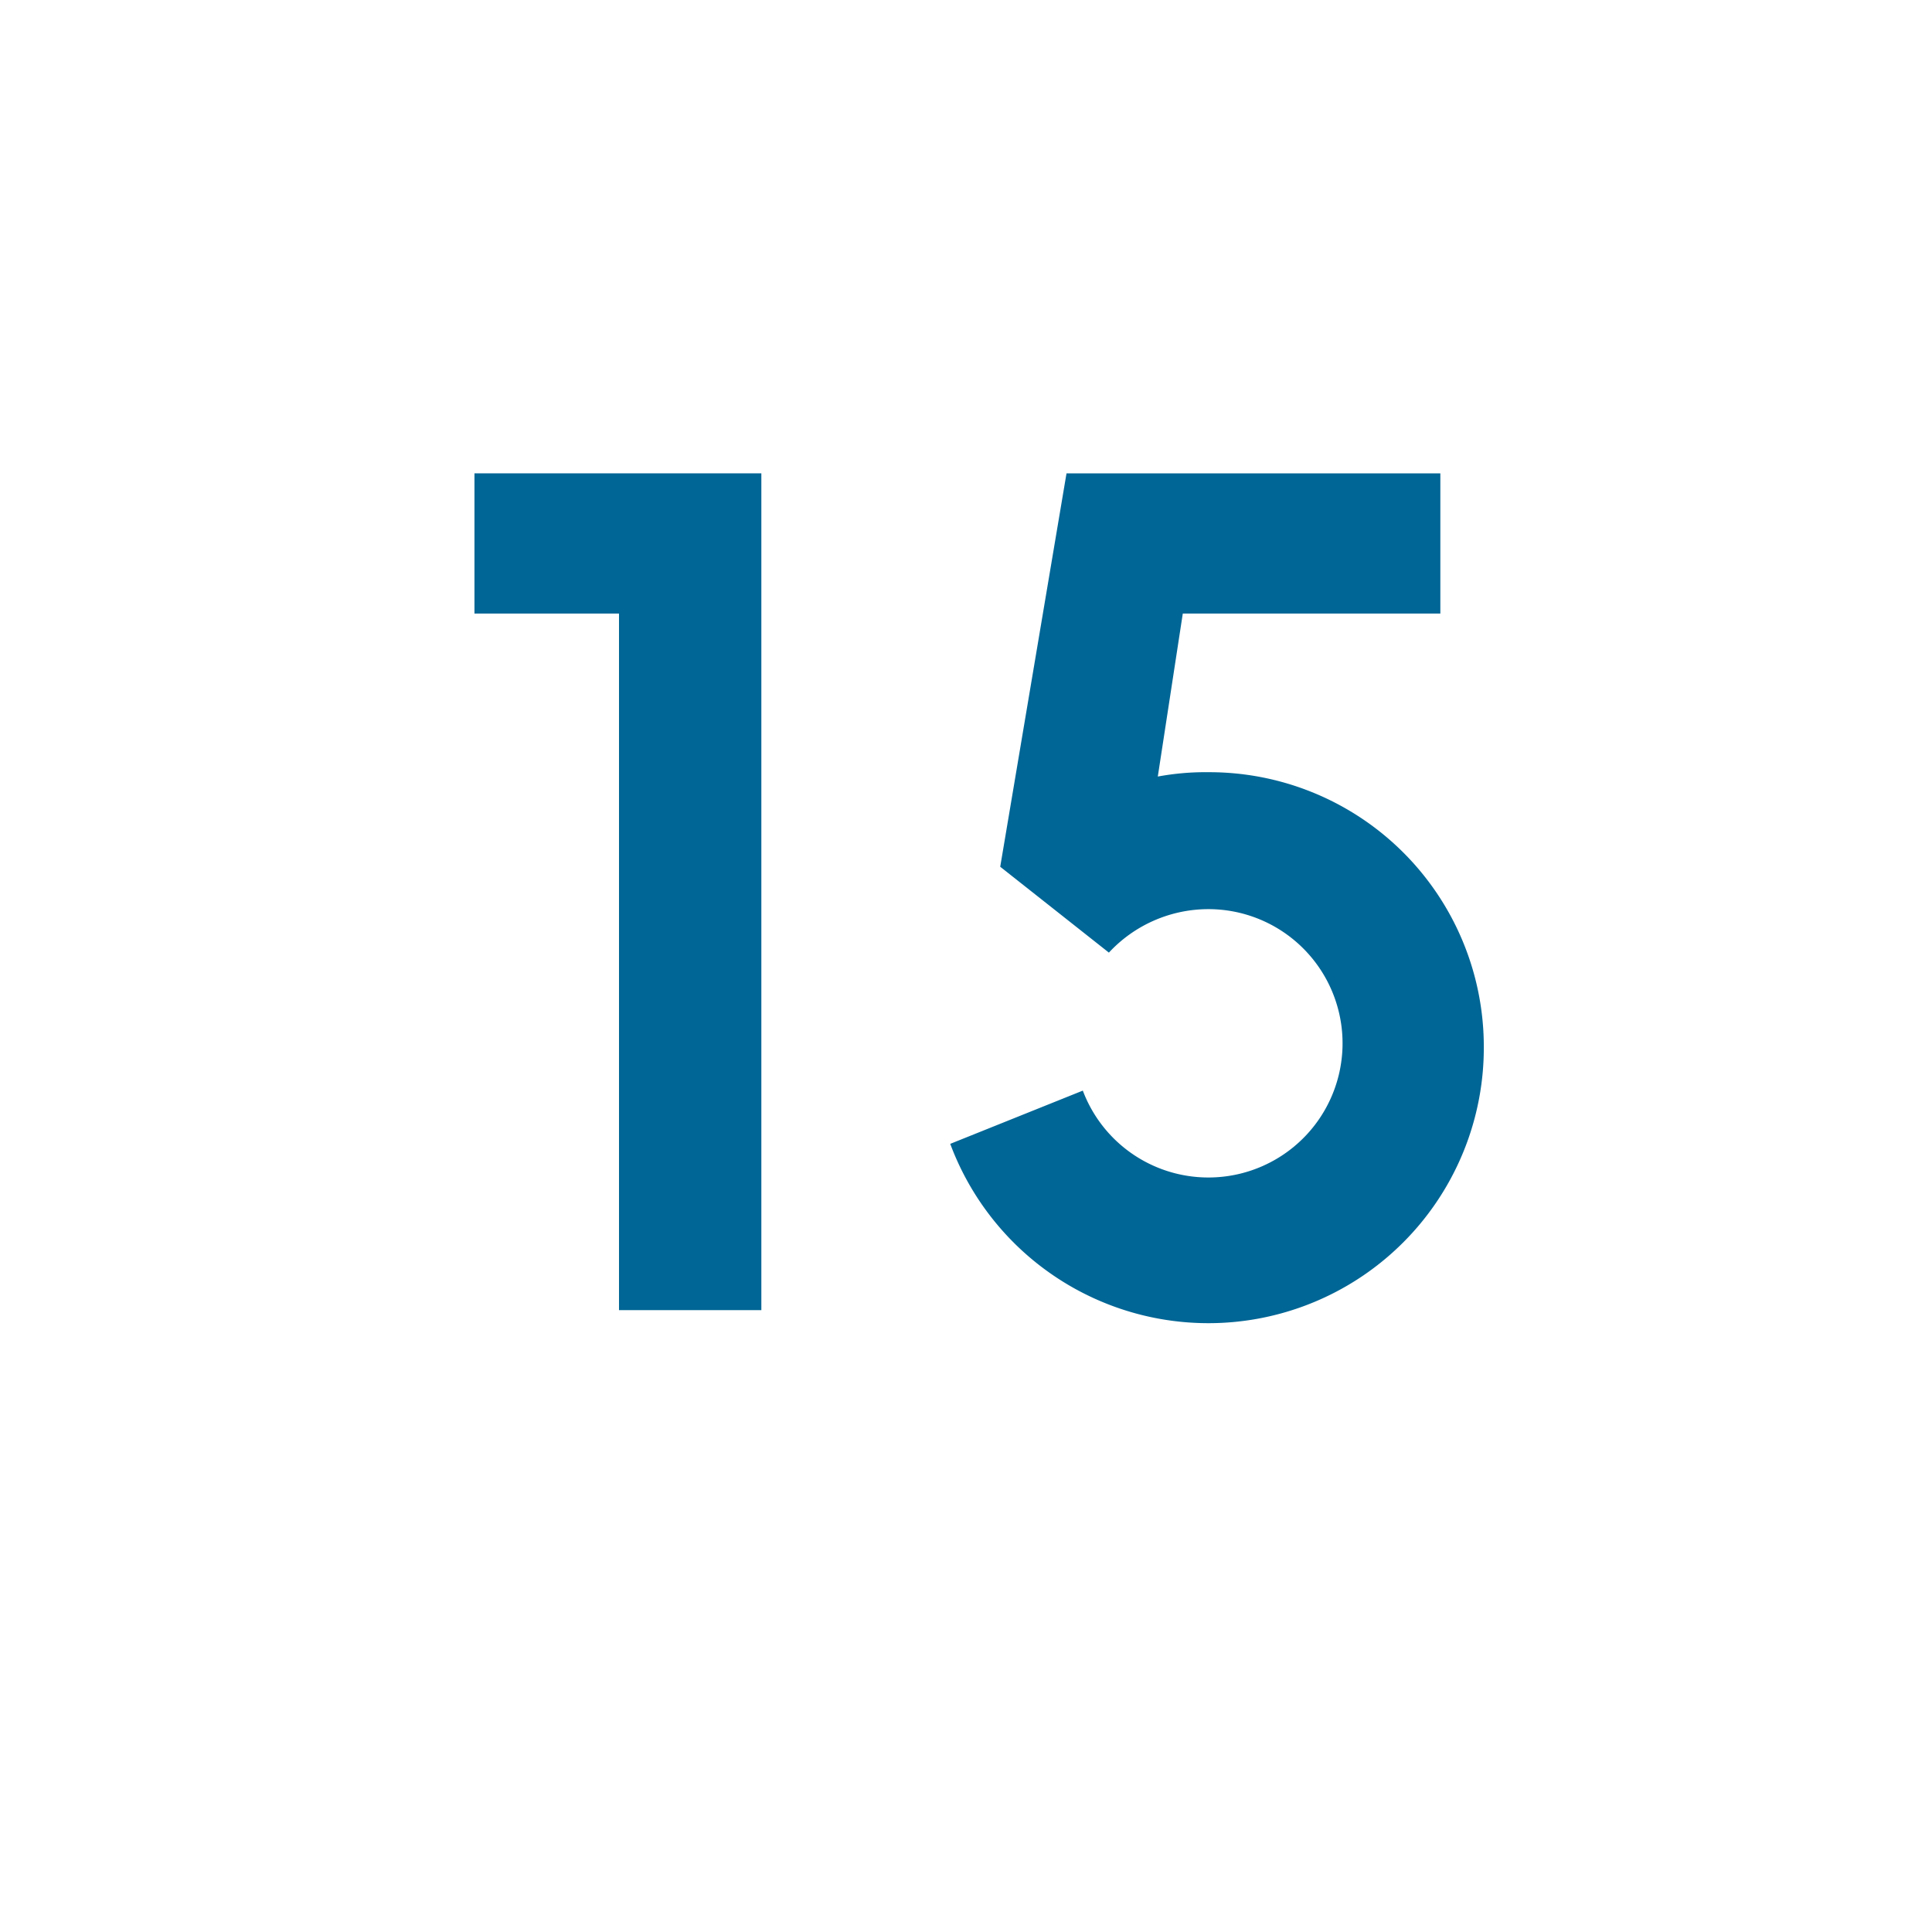 <svg id="word" xmlns="http://www.w3.org/2000/svg" viewBox="0 0 160 160"><defs><style>.cls-1{fill:#006695;}</style></defs><path class="cls-1" d="M51.263,50.812H39.293V39.2H63.052v69.3H51.263Z"/><path class="cls-1" d="M122.883,86.72a22.811,22.811,0,0,1-44.188,8.009L89.674,90.32a11.112,11.112,0,1,0,10.44-15.029,11.248,11.248,0,0,0-8.28,3.6l-9-7.11L88.324,39.2h30.959v11.61H97.954l-2.07,13.5a21.763,21.763,0,0,1,4.23-.36A22.738,22.738,0,0,1,122.883,86.72Z"/></svg>